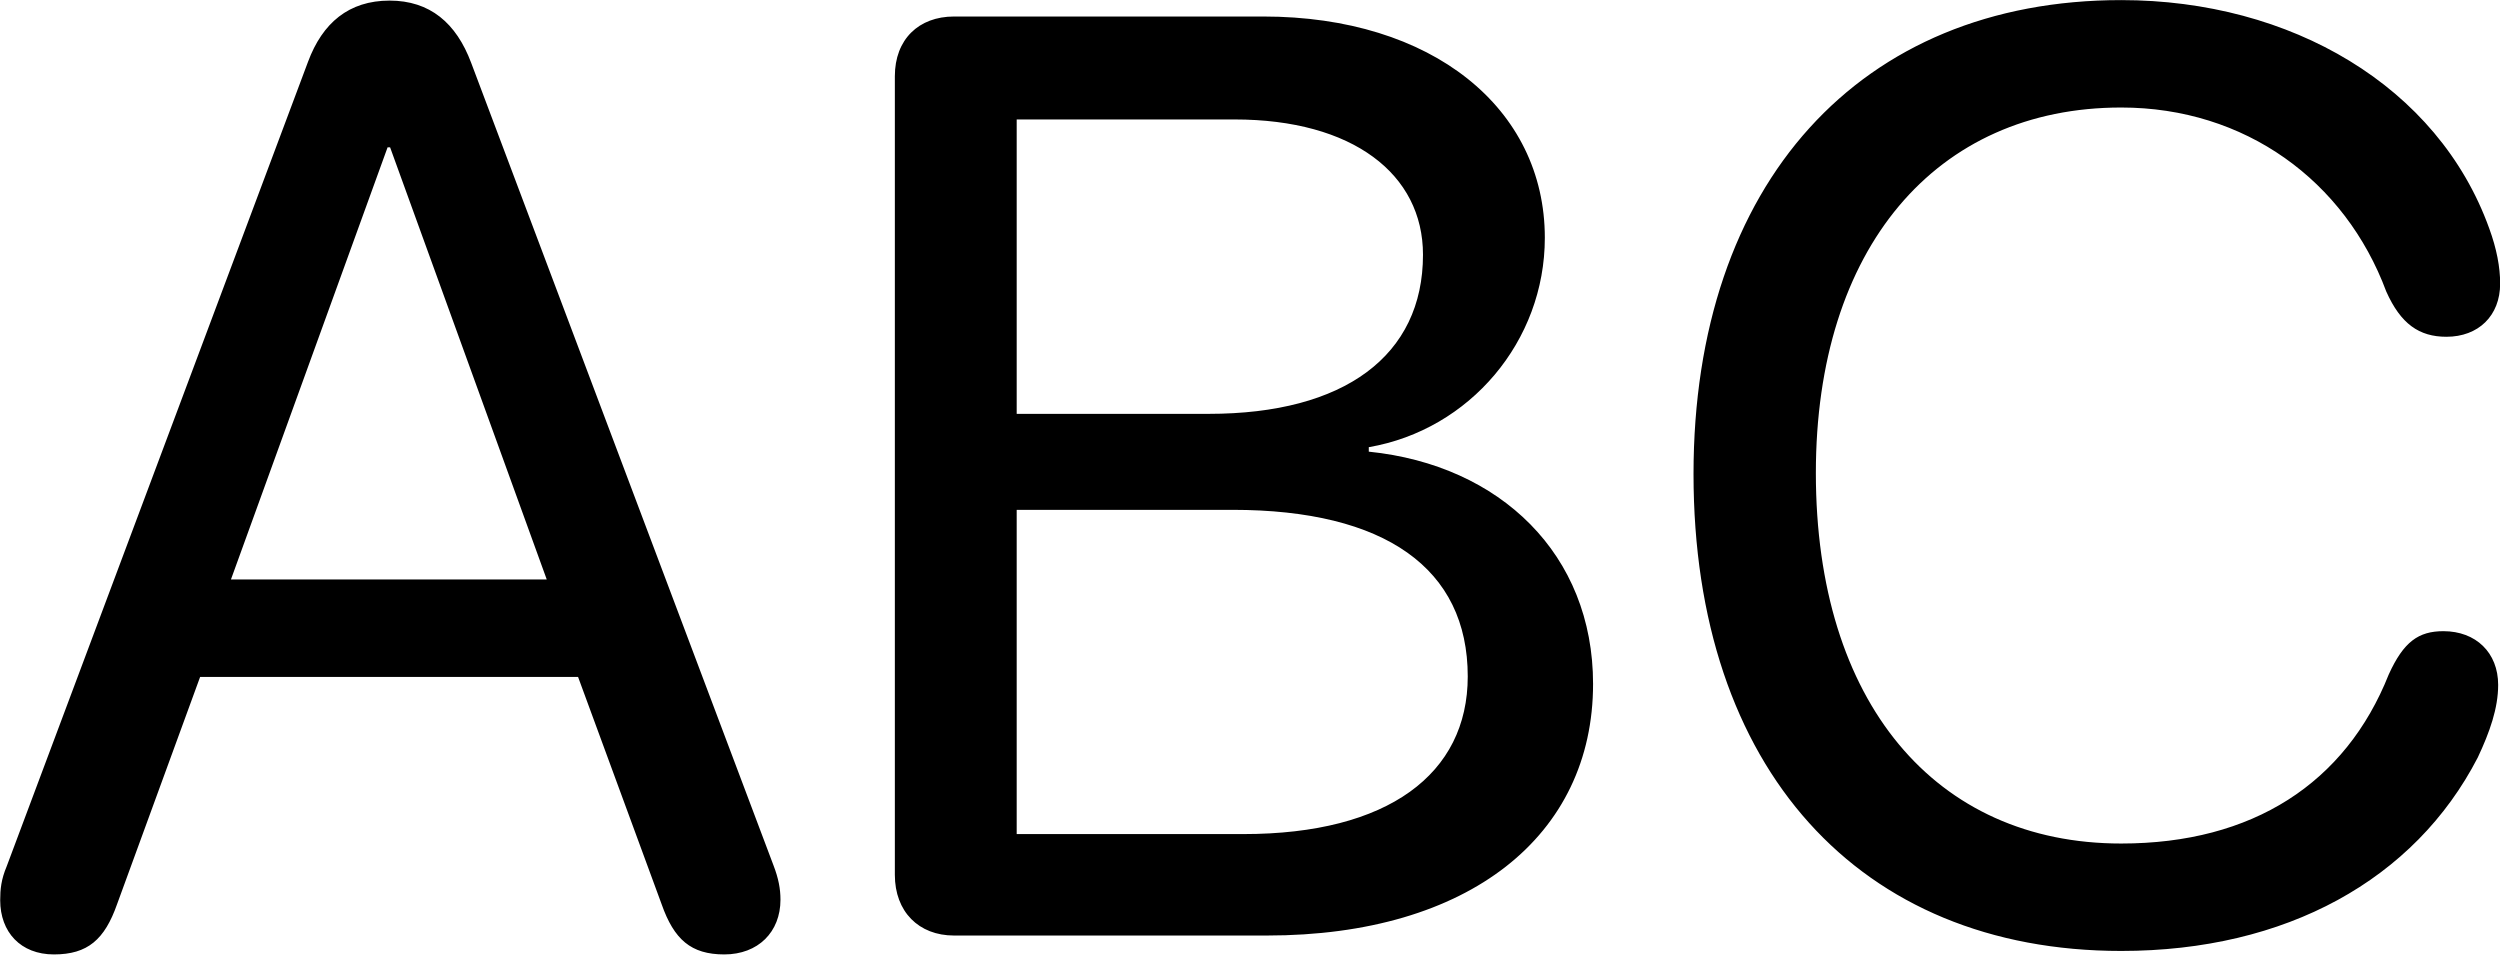 
<svg
    viewBox="0 0 50.271 19.195"
    xmlns="http://www.w3.org/2000/svg"
>
    <path
        fill="inherit"
        d="M42.654 19.122C45.964 19.122 48.554 17.692 49.824 15.232C50.064 14.722 50.234 14.242 50.234 13.772C50.234 13.122 49.784 12.692 49.134 12.692C48.634 12.692 48.334 12.902 48.034 13.562C47.164 15.752 45.294 16.962 42.654 16.962C38.914 16.962 36.514 14.122 36.514 9.512C36.514 4.992 38.924 2.162 42.654 2.162C45.144 2.162 47.154 3.632 47.984 5.862C48.274 6.512 48.644 6.772 49.194 6.772C49.834 6.772 50.274 6.352 50.274 5.702C50.274 5.372 50.204 5.002 50.054 4.592C49.024 1.732 46.064 0.002 42.654 0.002C37.404 0.002 34.054 3.682 34.054 9.532C34.054 15.452 37.384 19.122 42.654 19.122ZM1.084 19.192C1.764 19.192 2.104 18.892 2.354 18.182L4.024 13.612H11.624L13.304 18.182C13.554 18.892 13.894 19.192 14.564 19.192C15.244 19.192 15.694 18.742 15.694 18.092C15.694 17.872 15.654 17.662 15.554 17.402L9.474 1.262C9.174 0.462 8.644 0.012 7.834 0.012C7.014 0.012 6.484 0.462 6.194 1.242L0.134 17.422C0.024 17.682 0.004 17.882 0.004 18.102C0.004 18.742 0.414 19.192 1.084 19.192ZM19.184 18.812H25.474C29.544 18.812 32.034 16.802 32.034 13.752C32.034 11.152 30.174 9.352 27.524 9.082V8.992C29.554 8.642 31.064 6.862 31.064 4.782C31.064 2.172 28.794 0.332 25.404 0.332H19.184C18.474 0.332 17.994 0.792 17.994 1.532V17.592C17.994 18.332 18.474 18.812 19.184 18.812ZM20.444 8.322V2.402H24.824C27.204 2.402 28.614 3.502 28.614 5.122C28.614 7.152 27.034 8.322 24.304 8.322ZM4.644 11.652L7.794 2.962H7.844L10.994 11.652ZM20.444 16.772V10.252H24.784C27.854 10.252 29.514 11.432 29.514 13.602C29.514 15.562 27.914 16.772 25.004 16.772Z"
        fillRule="evenodd"
        clipRule="evenodd"
    />
</svg>
        